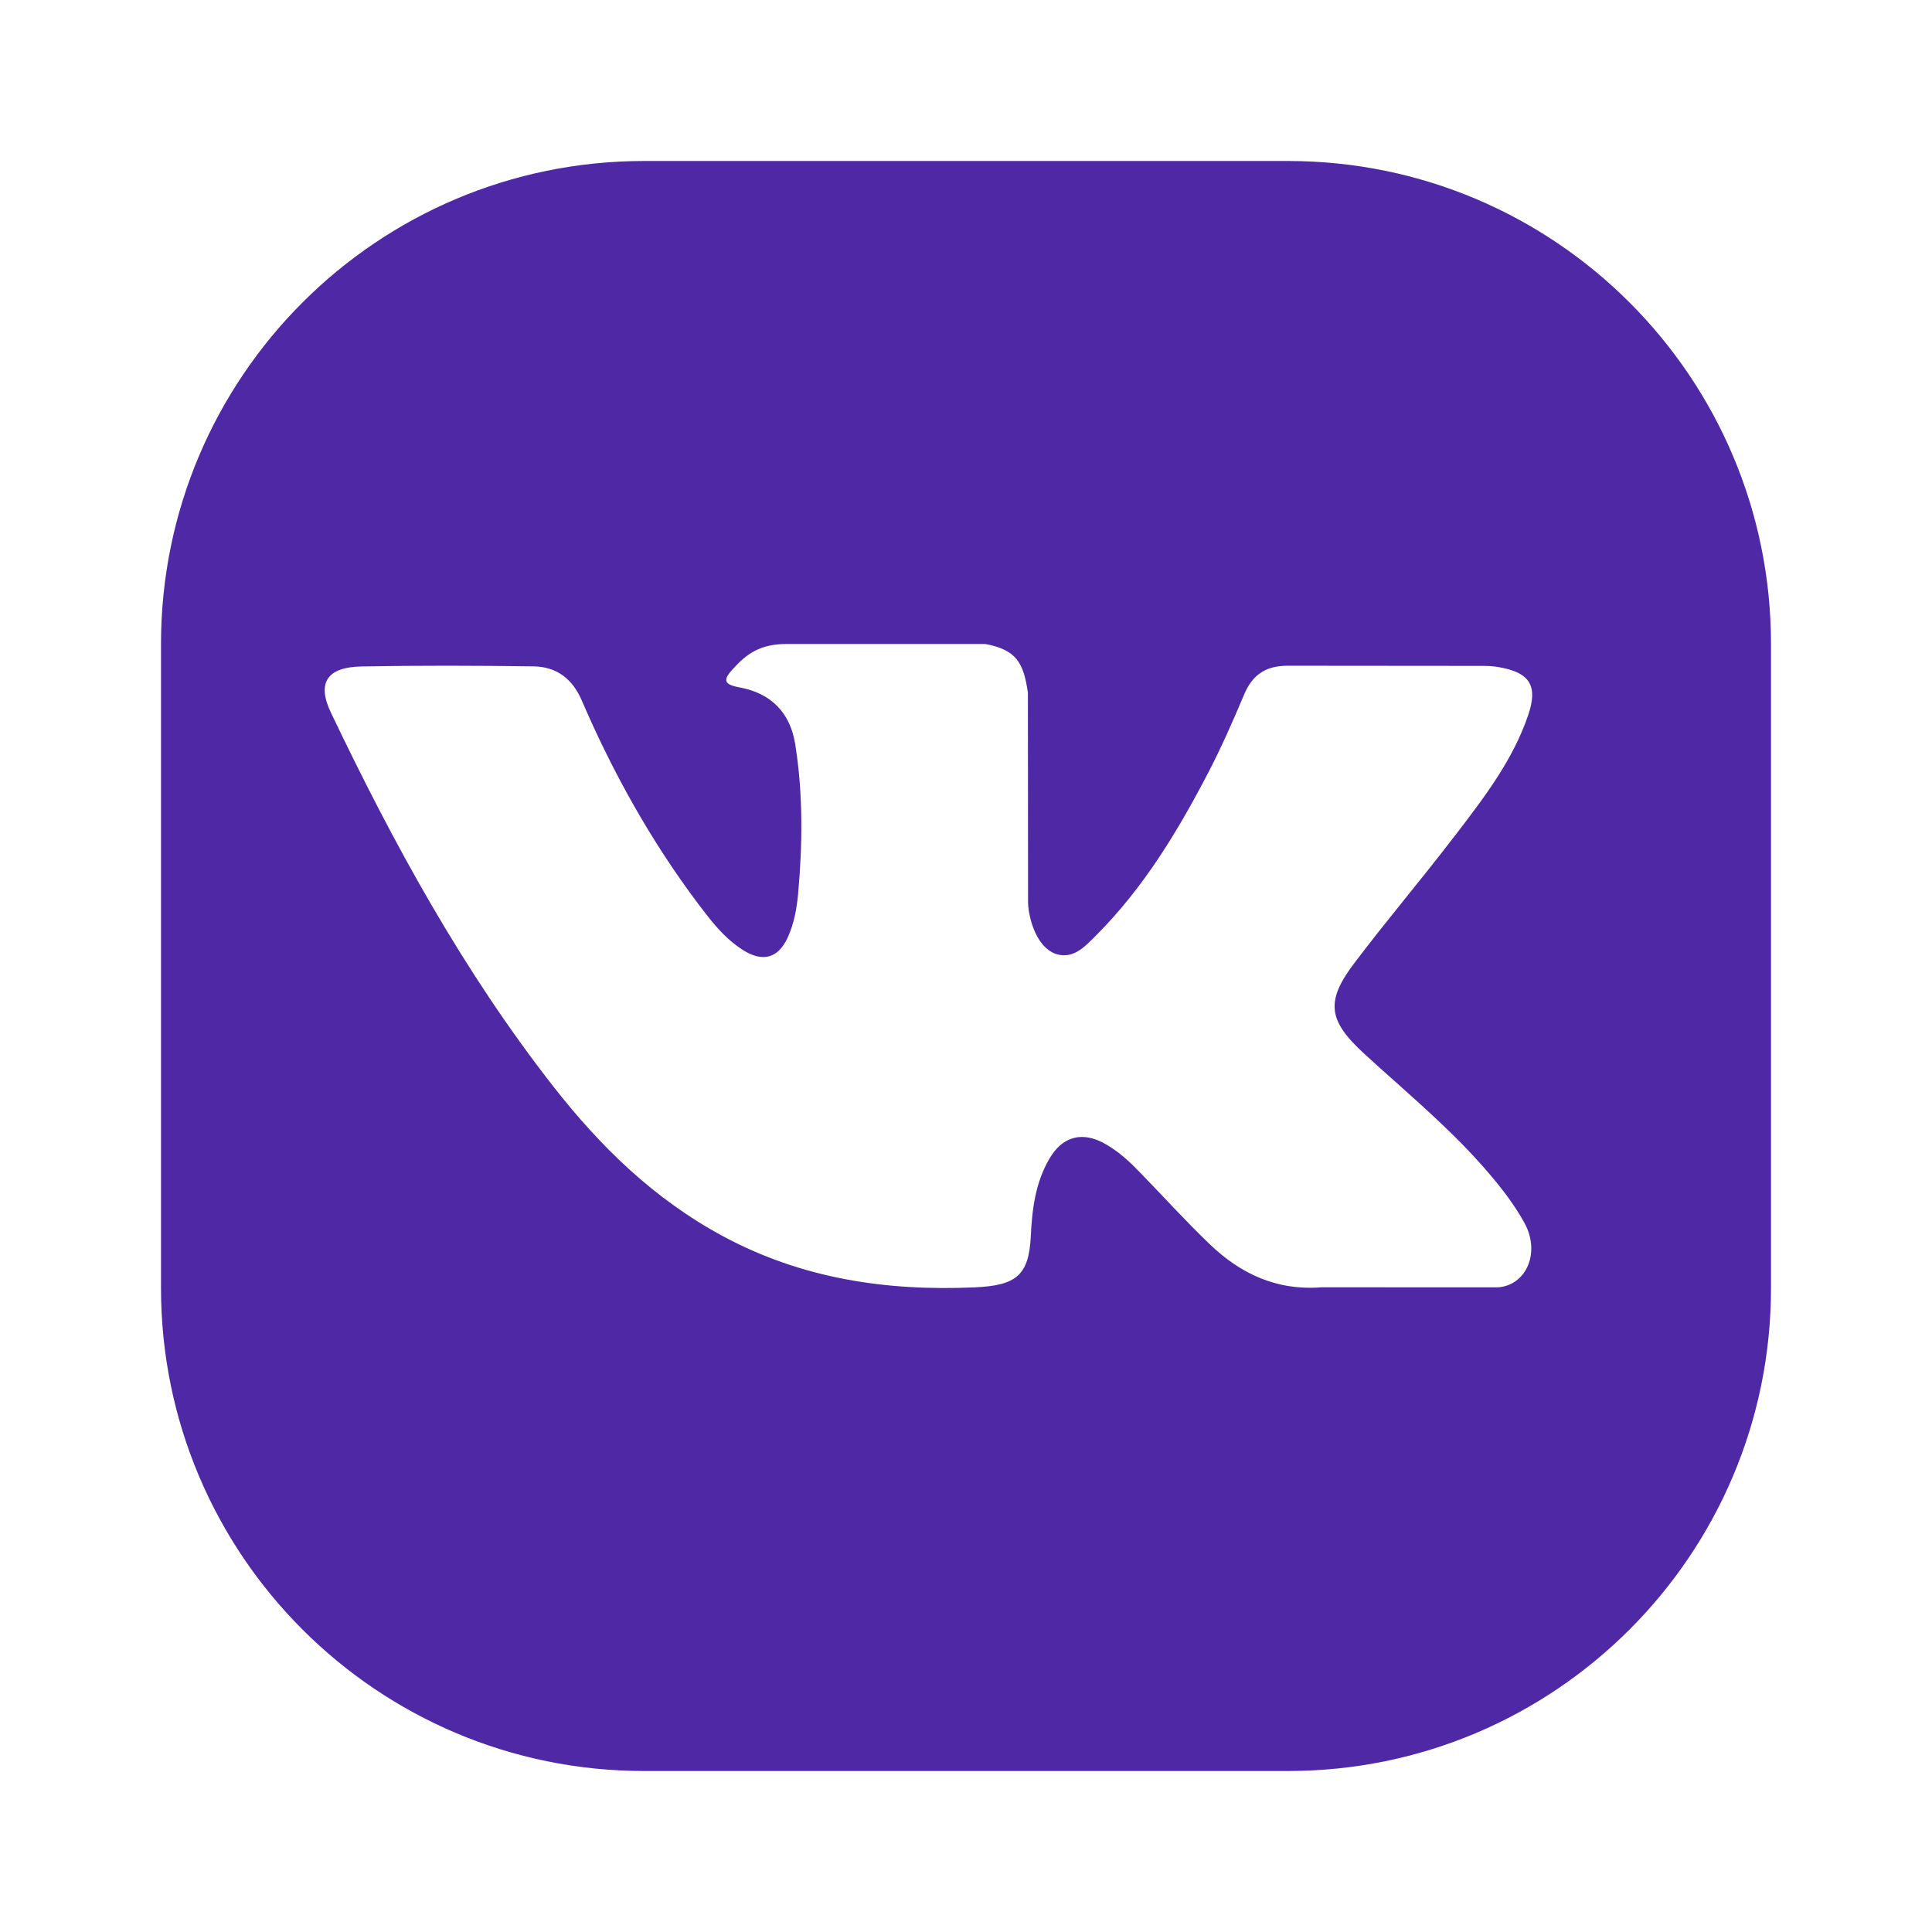 <svg width="24" height="24" viewBox="0 0 24 24" fill="none" xmlns="http://www.w3.org/2000/svg">
<path fill-rule="evenodd" clip-rule="evenodd" d="M2 8C2 4.687 4.687 2 8 2H16C19.314 2 22 4.687 22 8V16C22 19.314 19.314 22 16 22H8C4.687 22 2 19.314 2 16V8ZM17.344 13.447C17.714 13.778 18.084 14.109 18.412 14.479C18.541 14.626 18.666 14.775 18.777 14.935C18.835 15.018 18.889 15.104 18.938 15.193C19.043 15.385 19.044 15.586 18.973 15.738C18.906 15.881 18.775 15.981 18.606 15.992L16.421 15.991C15.857 16.036 15.408 15.821 15.029 15.457C14.727 15.168 14.447 14.858 14.156 14.559C14.037 14.435 13.912 14.32 13.762 14.229C13.596 14.127 13.442 14.099 13.309 14.146C13.203 14.182 13.11 14.266 13.035 14.396C12.861 14.694 12.821 15.024 12.805 15.356C12.781 15.842 12.626 15.969 12.109 15.992C11.004 16.041 9.957 15.882 8.982 15.357C8.123 14.895 7.458 14.242 6.878 13.502C5.75 12.06 4.886 10.477 4.109 8.849C3.935 8.482 4.062 8.287 4.492 8.279C5.205 8.266 5.918 8.268 6.631 8.278C6.921 8.283 7.113 8.439 7.225 8.697C7.61 9.591 8.082 10.441 8.674 11.229L8.784 11.372C8.909 11.532 9.045 11.683 9.222 11.797C9.475 11.96 9.668 11.906 9.788 11.64C9.864 11.471 9.897 11.29 9.914 11.108C9.97 10.487 9.977 9.866 9.879 9.248C9.818 8.86 9.586 8.61 9.177 8.537C8.968 8.5 8.999 8.427 9.101 8.314C9.276 8.121 9.441 8 9.771 8L12.24 8C12.628 8.072 12.716 8.236 12.769 8.606L12.771 11.191C12.766 11.334 12.847 11.758 13.119 11.851C13.337 11.919 13.481 11.754 13.612 11.624C14.204 11.032 14.626 10.333 15.003 9.61C15.17 9.291 15.314 8.961 15.454 8.63C15.502 8.516 15.563 8.428 15.646 8.368C15.738 8.3 15.856 8.268 16.012 8.27L18.389 8.272C18.459 8.272 18.53 8.273 18.599 8.284C18.81 8.318 18.94 8.379 18.998 8.483C19.05 8.577 19.044 8.705 18.985 8.879C18.798 9.436 18.44 9.903 18.084 10.368L18.041 10.423C17.644 10.941 17.22 11.44 16.827 11.96C16.466 12.435 16.494 12.674 16.943 13.086C17.075 13.208 17.209 13.328 17.344 13.447Z" fill="#4F28A5"/>
</svg>
